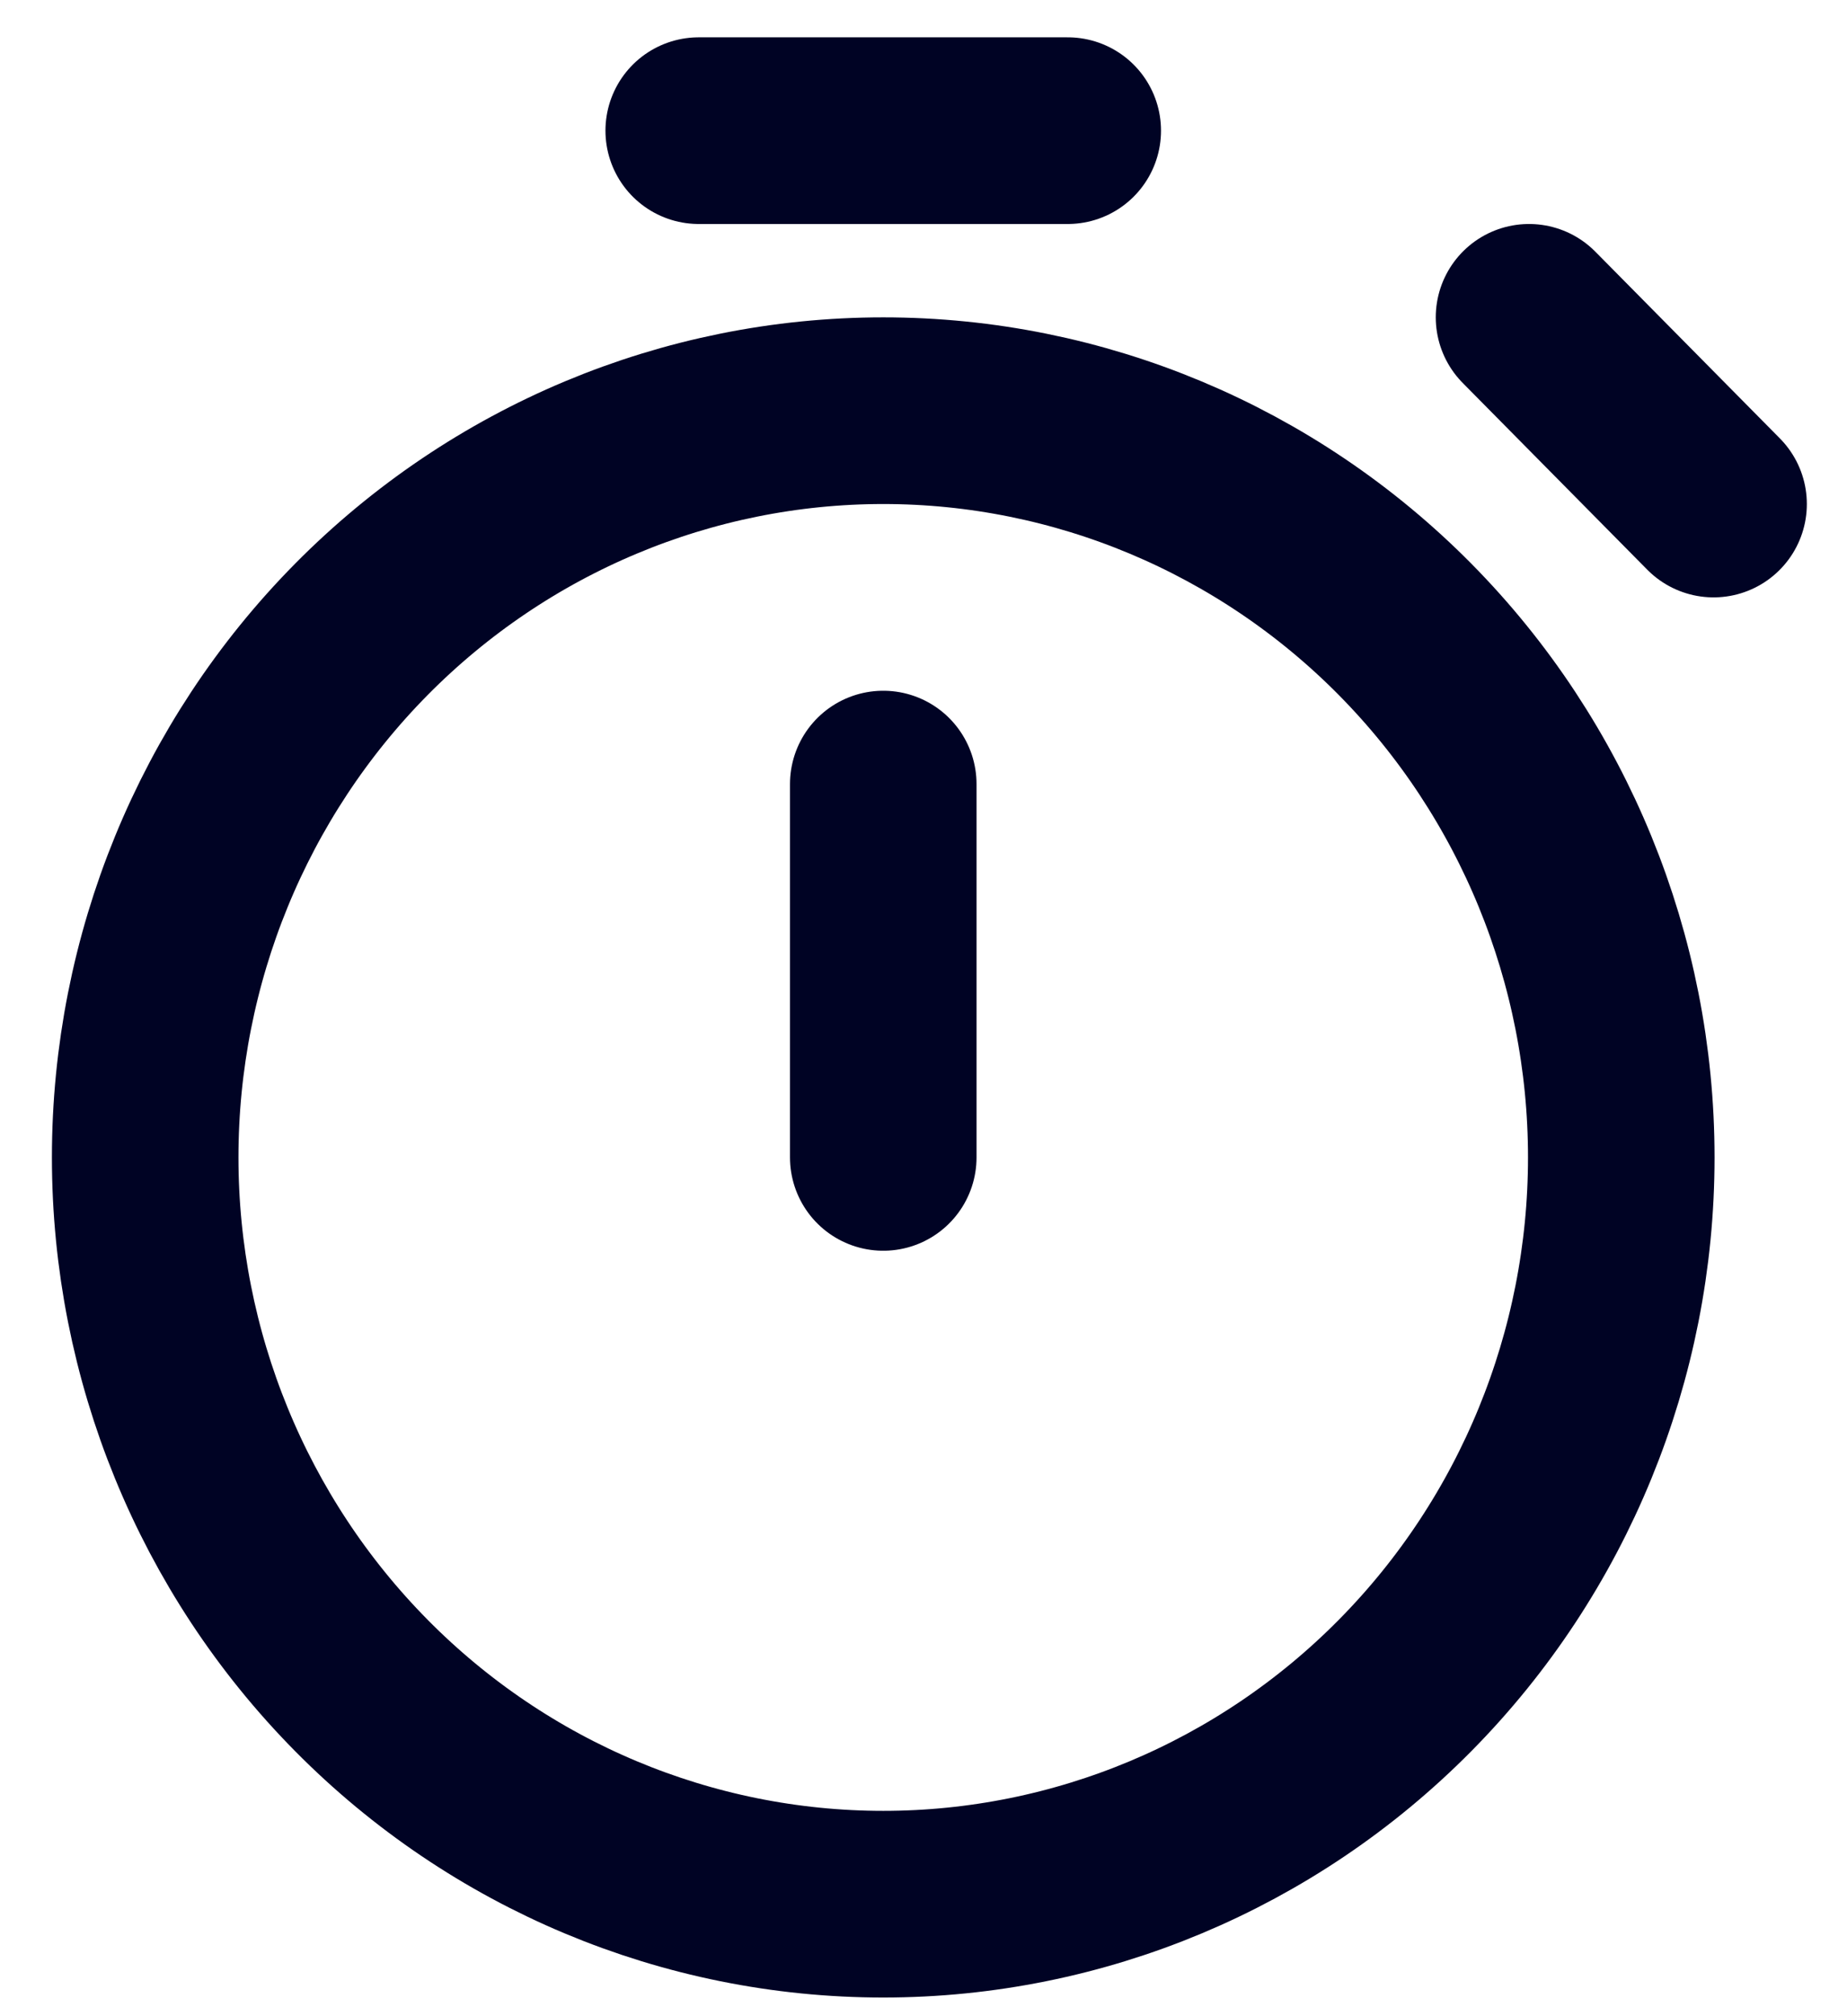 <svg width="33" height="36" viewBox="0 0 33 36" fill="none" xmlns="http://www.w3.org/2000/svg">
<path d="M15.781 20.666V14M30.616 9L27.319 5.666M12.484 2.333H19.077M15.781 34C12.283 34 8.929 32.595 6.456 30.094C3.983 27.594 2.594 24.203 2.594 20.666C2.594 17.13 3.983 13.739 6.456 11.238C8.929 8.738 12.283 7.333 15.781 7.333C19.278 7.333 22.632 8.738 25.105 11.238C27.578 13.739 28.967 17.13 28.967 20.666C28.967 24.203 27.578 27.594 25.105 30.094C22.632 32.595 19.278 34 15.781 34Z" stroke="#000324" stroke-width="3.333" stroke-linecap="round" stroke-linejoin="round"/>
</svg>
